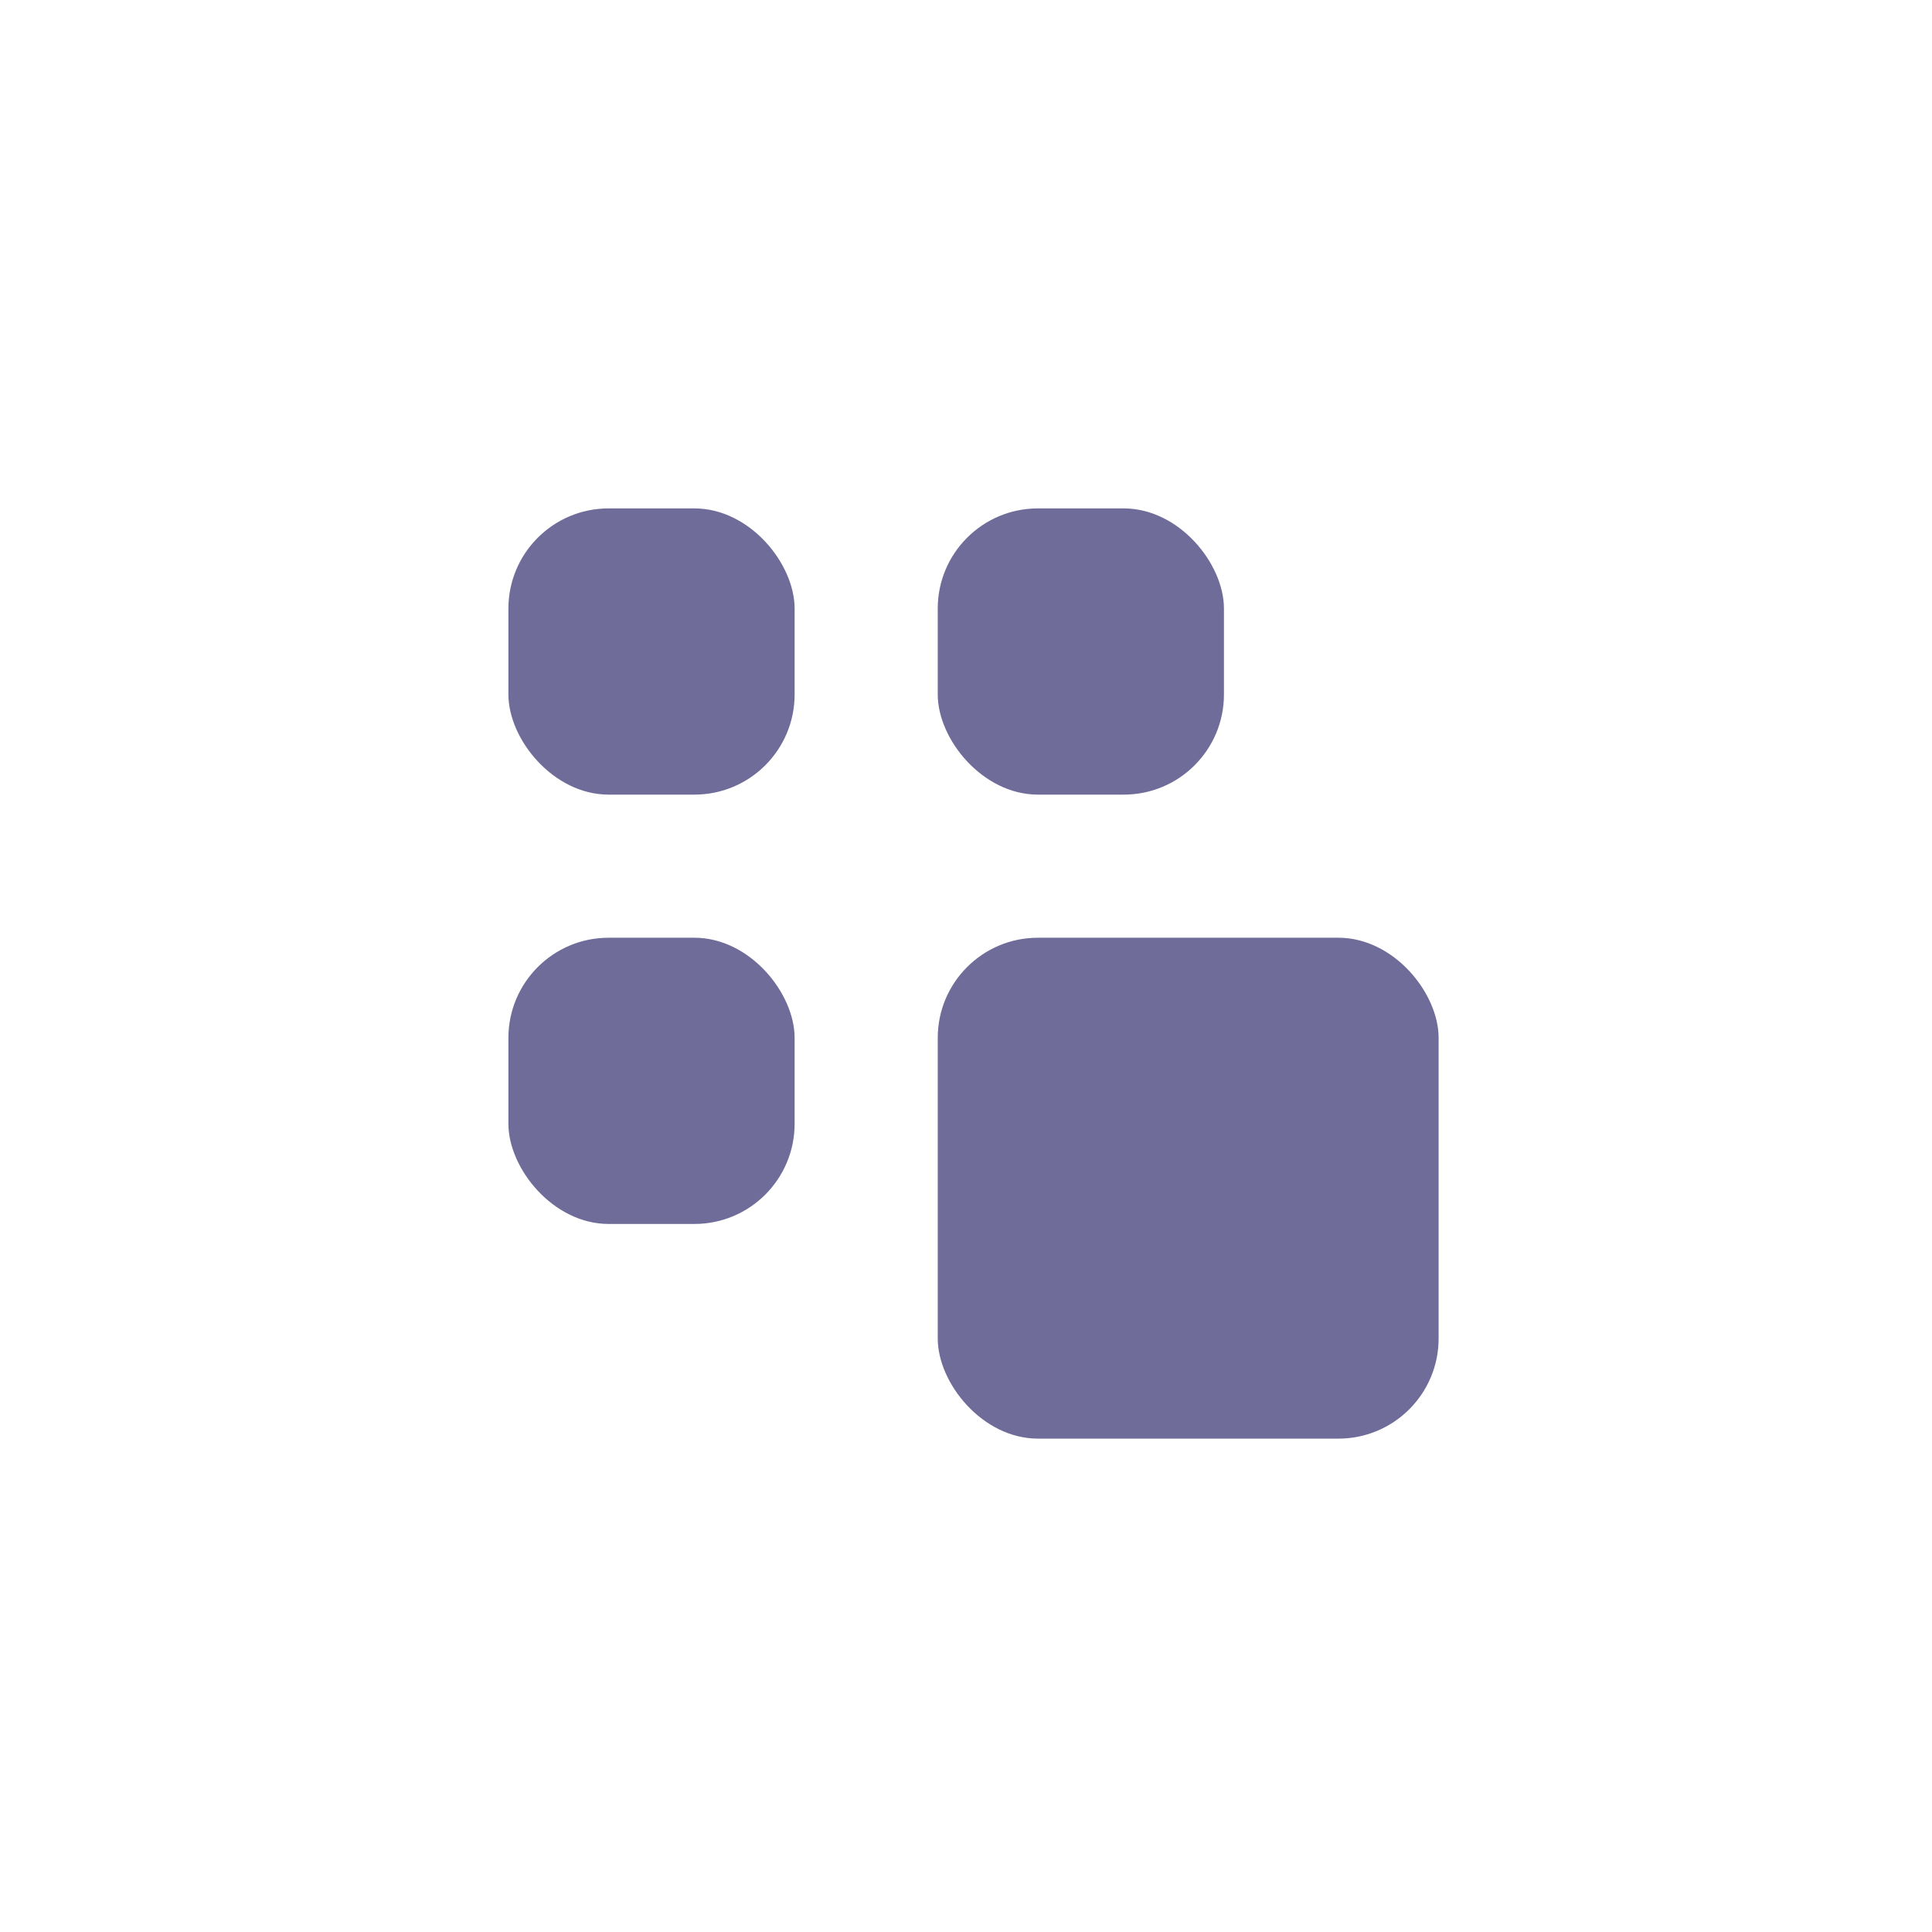 <svg xmlns="http://www.w3.org/2000/svg" width="27" height="27" viewBox="0 0 27 27" fill="none">
  <rect x="7.105" y="7.105" width="4" height="4" rx="1.4" fill="#6F6C99"/>
  <rect x="7.105" y="13.105" width="4" height="4" rx="1.4" fill="#6F6C99"/>
  <rect x="13.105" y="7.105" width="4" height="4" rx="1.4" fill="#6F6C99"/>
  <rect x="13.105" y="13.105" width="7" height="7" rx="1.4" fill="#6F6C99"/>
</svg>